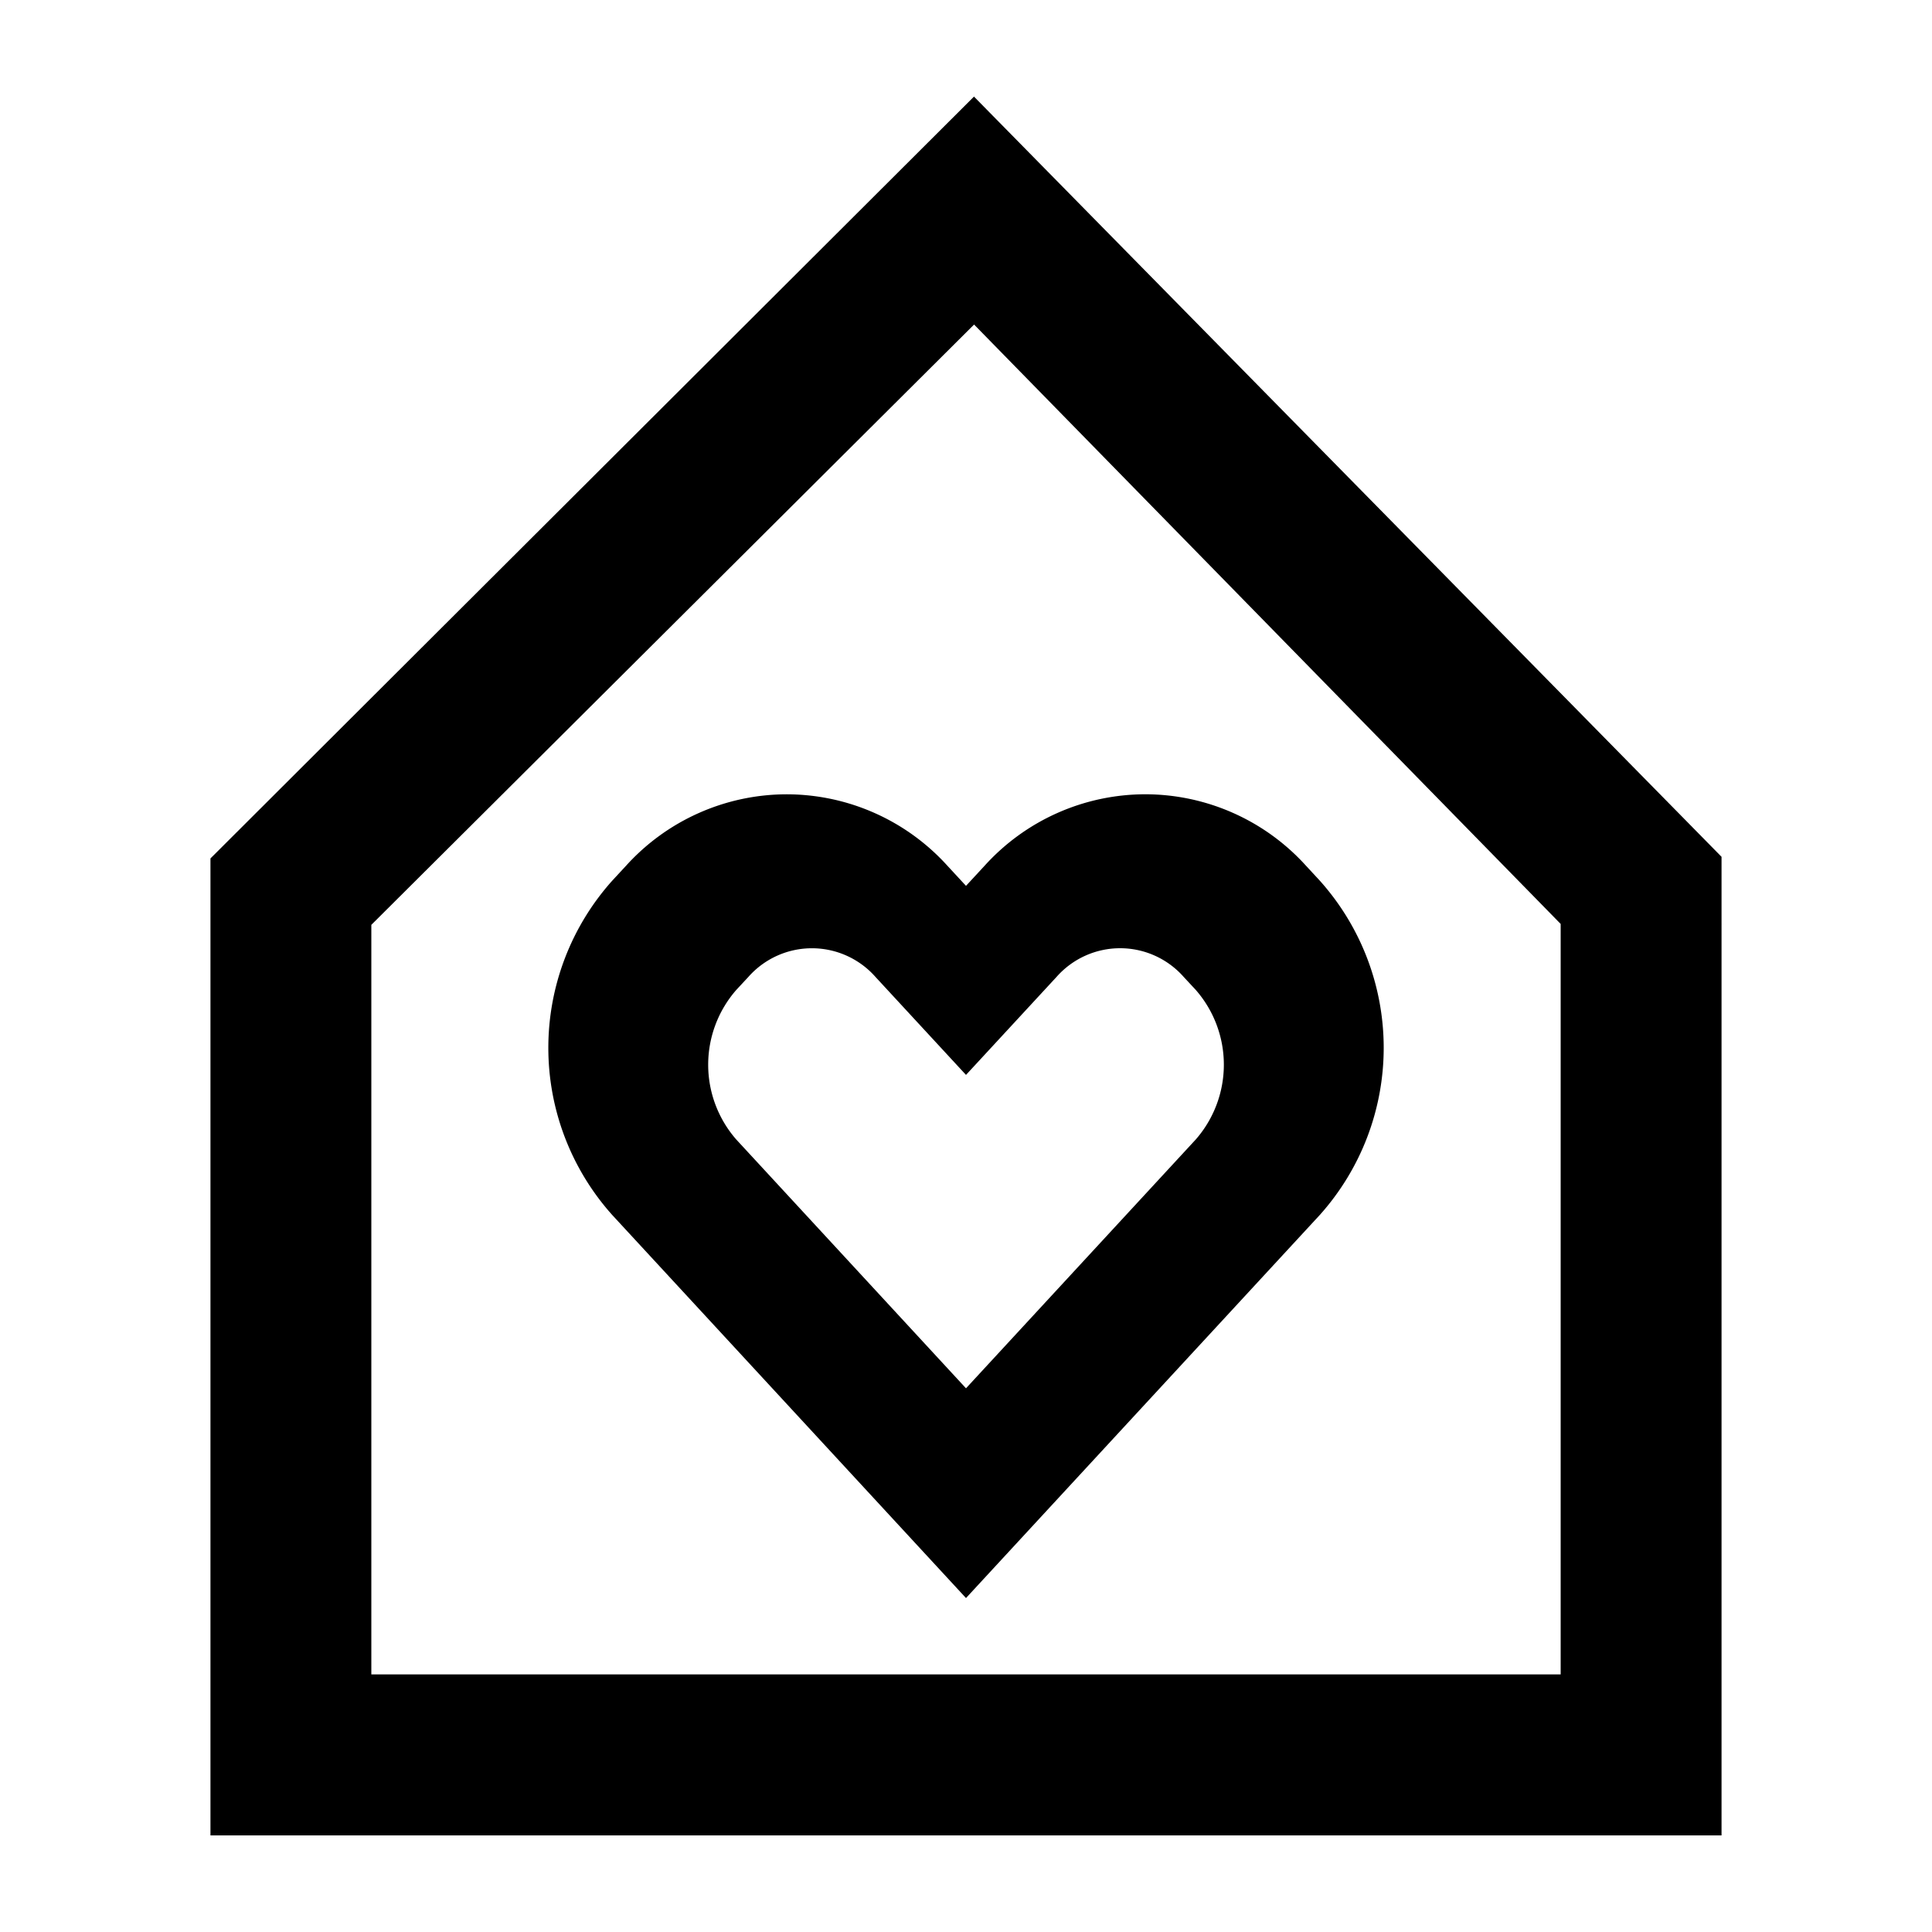 <svg xmlns="http://www.w3.org/2000/svg" viewBox="0 0 60 60"><path d="M30.248 3L6.536 26.659V57h46.928V26.609zm18.22 49H11.532V28.722l18.719-18.643 18.217 18.615z"/><path d="M29.423 26.887a6.736 6.736 0 0 0-4.99-2.219 6.737 6.737 0 0 0-4.989 2.217l-.433.468a7.782 7.782 0 0 0 0 10.377L30 49.629l10.99-11.9a7.782 7.782 0 0 0 0-10.377l-.433-.468a6.737 6.737 0 0 0-4.989-2.217 6.736 6.736 0 0 0-4.99 2.219l-.578.625zm3.386 3.455a2.633 2.633 0 0 1 3.954 0l.372.4a3.528 3.528 0 0 1 0 4.646L30 43.115l-7.134-7.726a3.528 3.528 0 0 1 0-4.646l.372-.4a2.633 2.633 0 0 1 3.954 0L30 33.382z"/></svg>